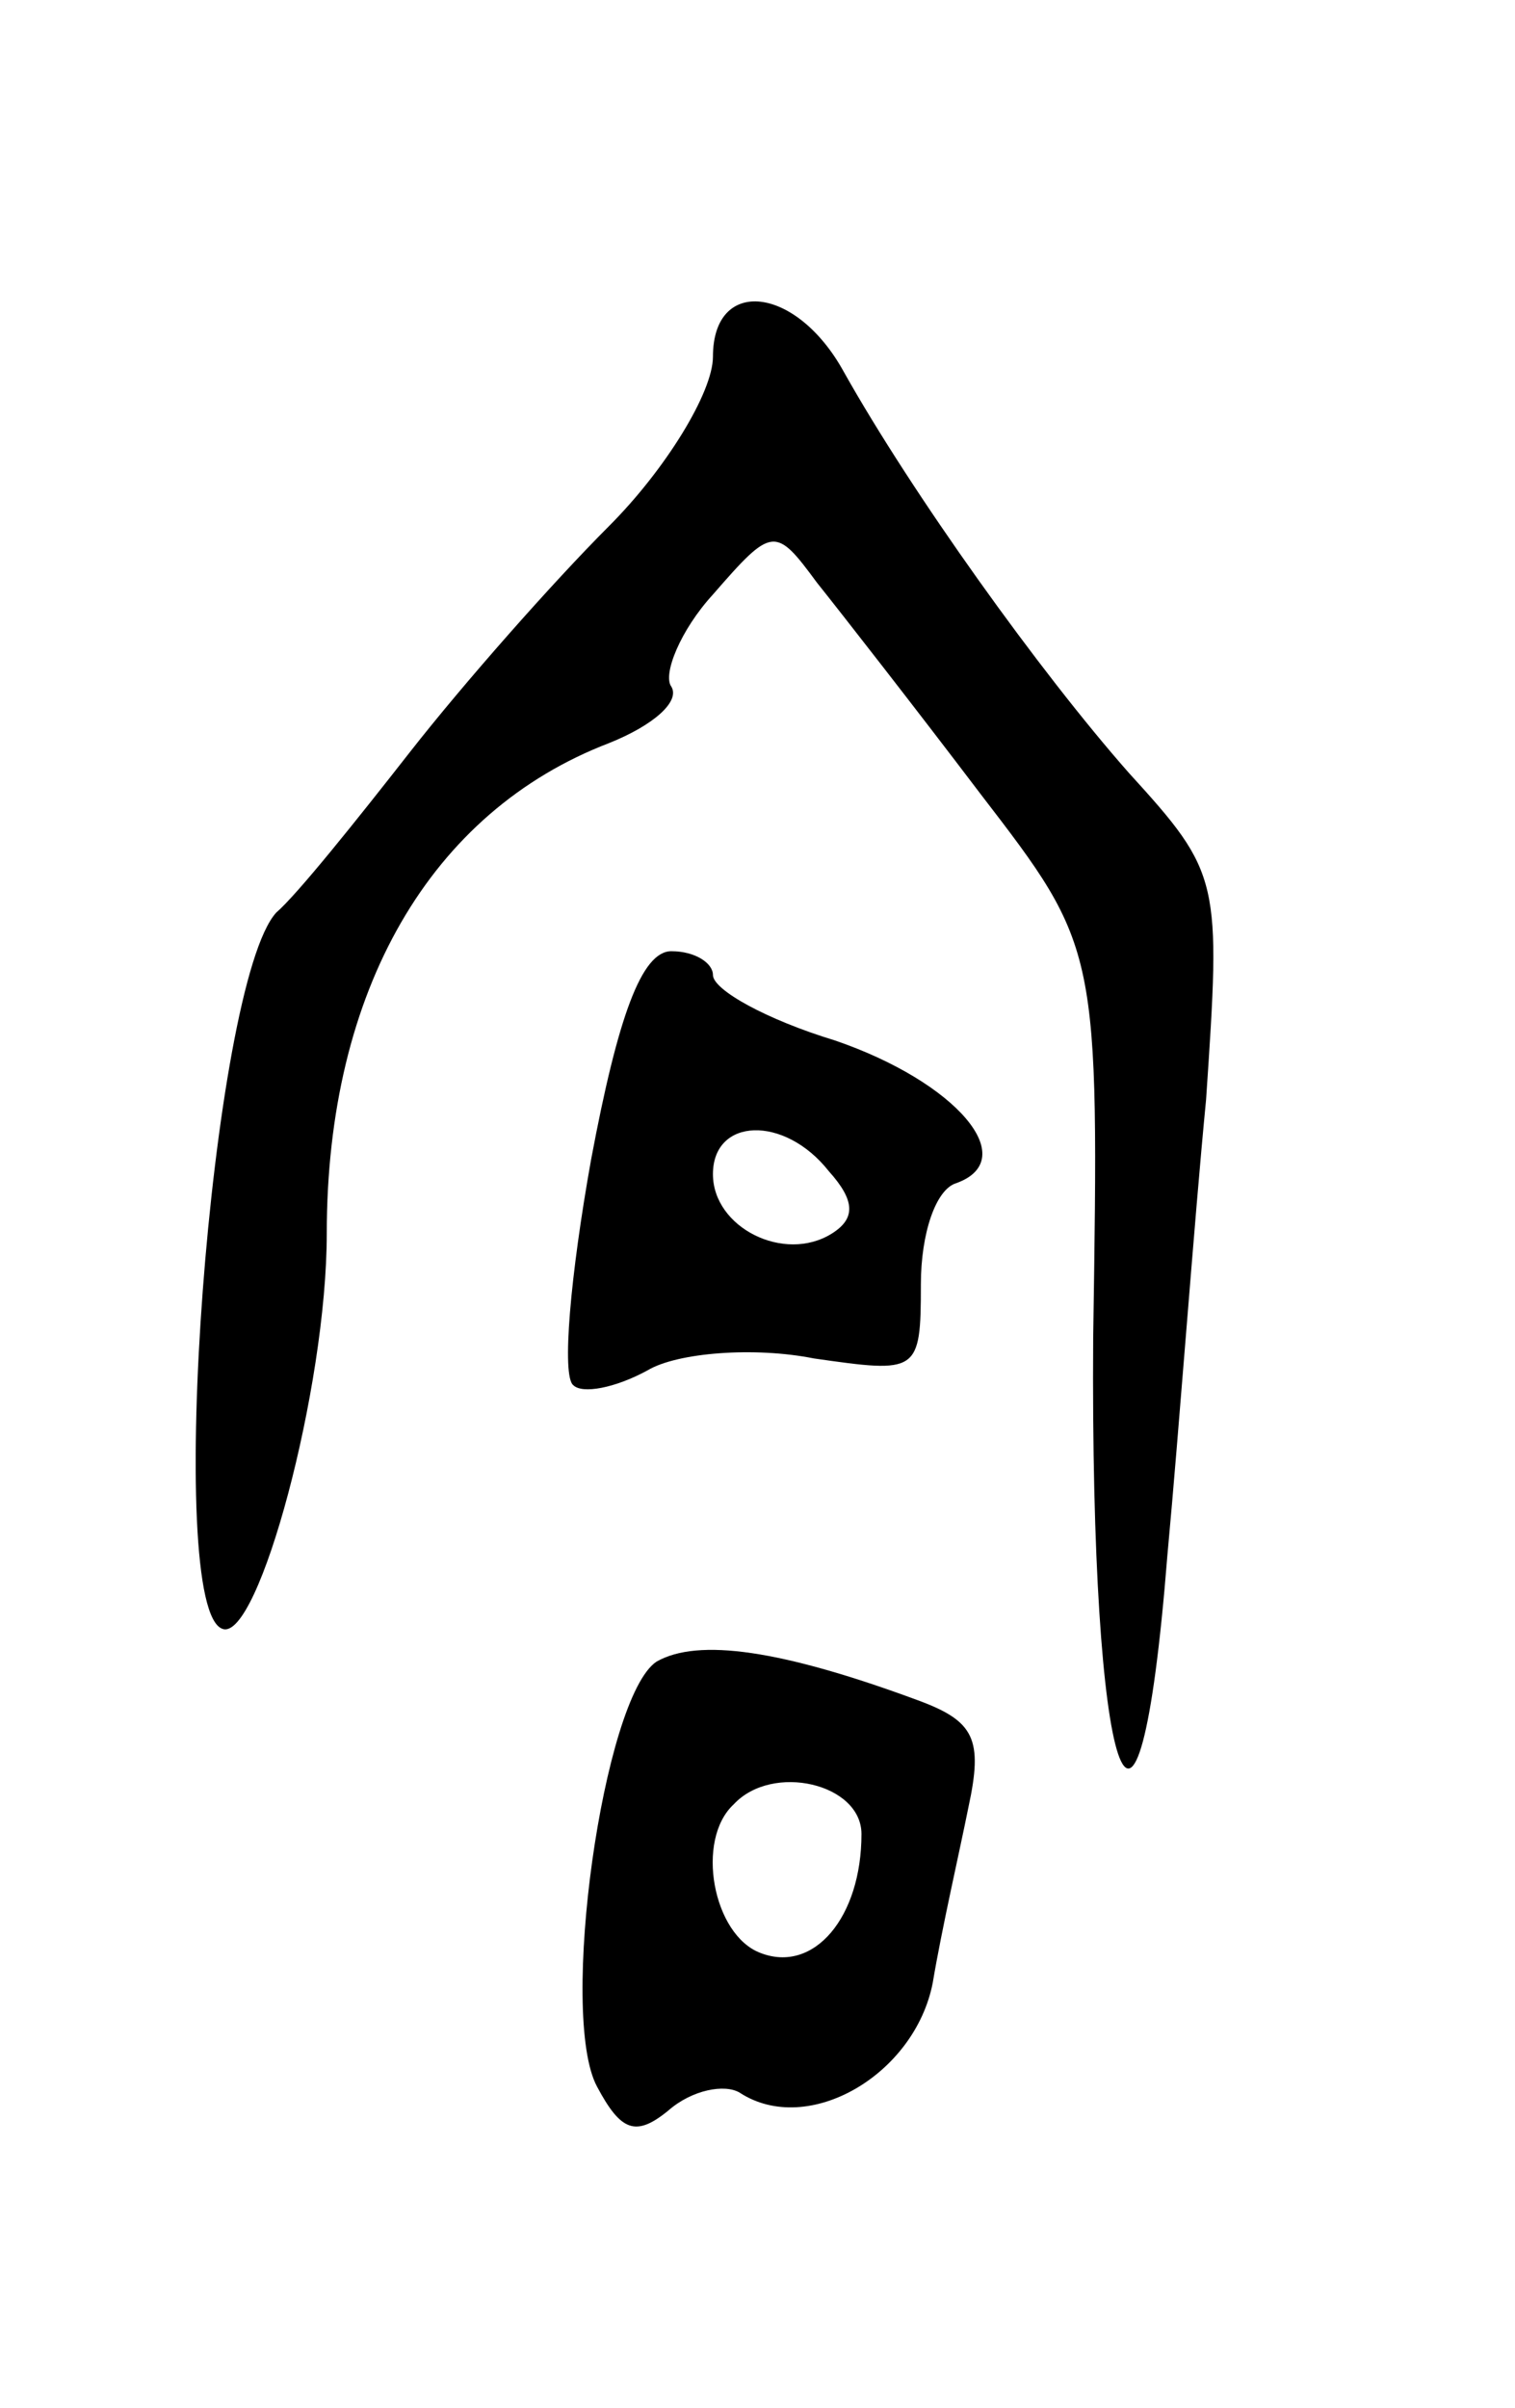 <svg version="1.0" xmlns="http://www.w3.org/2000/svg"
 width="51pt" height="81pt" viewBox="0 0 51 81"
 preserveAspectRatio="xMidYMid meet">
<g transform="translate(0,81) scale(0.1,-0.1)"
fill="#000000" stroke="none">
<path d="M240 690 c0 -12 -16 -38 -35 -57 -19 -19 -49 -53 -67 -76 -18 -23
-38 -48 -45 -54 -22 -24 -38 -235 -18 -241 12 -4 35 81 35 133 0 82 35 142 95
165 15 6 24 14 21 19 -3 4 3 19 14 31 20 23 21 23 35 4 8 -10 33 -42 55 -71
40 -52 40 -52 38 -183 -1 -150 15 -199 25 -73 4 43 9 112 13 153 5 74 5 76
-26 110 -30 34 -73 94 -96 135 -16 29 -44 32 -44 5z"/>
<path d="M199 420 c-7 -39 -10 -73 -6 -76 3 -3 14 -1 25 5 10 6 36 8 56 4 35
-5 36 -5 36 25 0 17 5 32 12 34 22 8 0 34 -41 48 -23 7 -41 17 -41 22 0 4 -6
8 -14 8 -10 0 -18 -22 -27 -70z m80 -4 c9 -10 9 -16 1 -21 -16 -10 -40 2 -40
20 0 19 24 20 39 1z"/>
<path d="M221 251 c-18 -12 -33 -119 -20 -143 8 -15 13 -17 24 -8 8 7 19 9 24
6 23 -15 59 6 65 37 3 18 9 44 12 59 5 23 2 29 -17 36 -46 17 -74 21 -88 13z
m69 -58 c0 -28 -16 -47 -34 -40 -16 6 -22 38 -9 50 13 14 43 7 43 -10z"/>
</g>
</svg>
